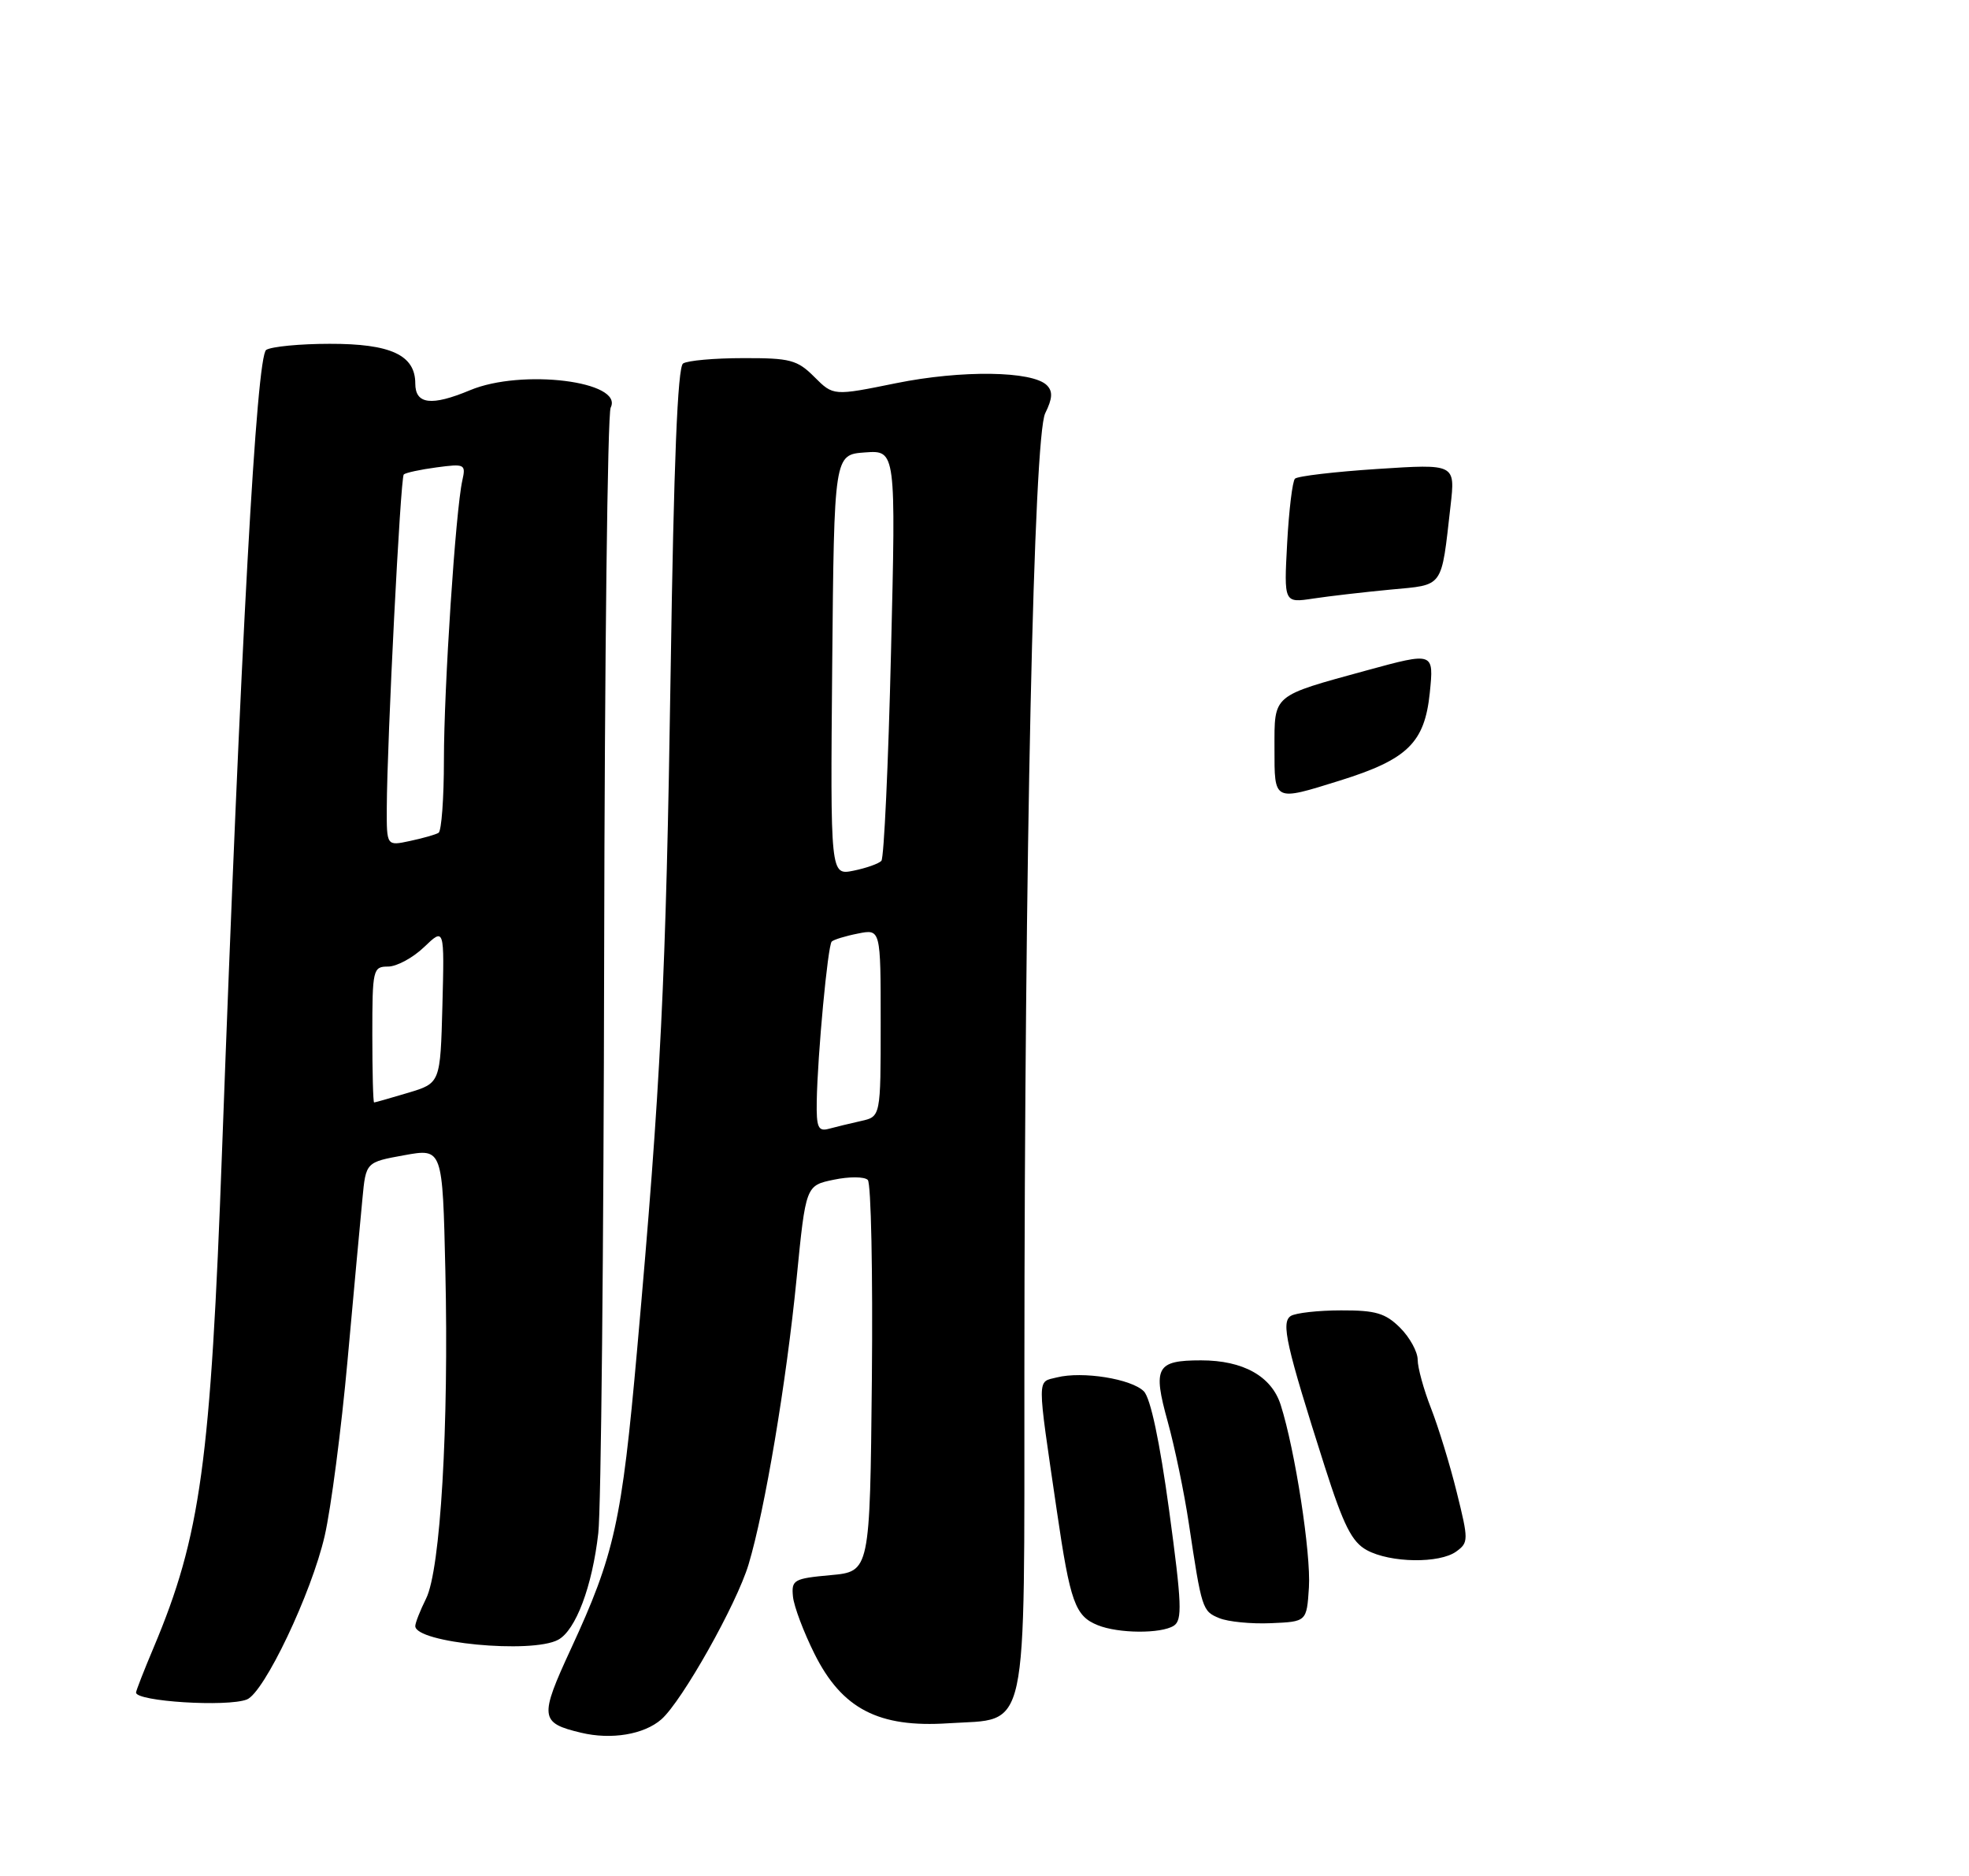 <?xml version="1.0" encoding="UTF-8" standalone="no"?>
<!DOCTYPE svg PUBLIC "-//W3C//DTD SVG 1.1//EN" "http://www.w3.org/Graphics/SVG/1.1/DTD/svg11.dtd" >
<svg xmlns="http://www.w3.org/2000/svg" xmlns:xlink="http://www.w3.org/1999/xlink" version="1.1" viewBox="0 0 275 262">
 <g >
 <path fill="currentColor"
d=" M 92.37 240.14 C 95.26 237.60 102.88 224.06 104.55 218.50 C 106.82 210.95 109.83 193.06 111.26 178.54 C 112.54 165.58 112.54 165.58 116.45 164.77 C 118.60 164.32 120.73 164.33 121.20 164.80 C 121.66 165.26 121.91 177.75 121.77 192.57 C 121.50 219.50 121.50 219.50 116.00 220.00 C 110.85 220.47 110.52 220.66 110.75 223.00 C 110.89 224.38 112.25 227.97 113.76 231.00 C 117.60 238.68 122.71 241.33 132.44 240.69 C 143.80 239.95 143.04 243.43 143.07 191.61 C 143.10 119.44 144.37 60.98 145.98 57.72 C 147.00 55.65 147.06 54.66 146.21 53.81 C 144.20 51.80 134.32 51.66 125.15 53.52 C 116.39 55.30 116.39 55.30 113.74 52.65 C 111.35 50.26 110.37 50.00 103.80 50.02 C 99.78 50.02 96.00 50.36 95.40 50.77 C 94.64 51.27 94.10 64.66 93.67 93.50 C 93.01 136.99 92.31 151.19 88.98 188.54 C 86.84 212.58 85.83 217.12 79.74 230.29 C 75.31 239.87 75.40 240.64 81.16 242.01 C 85.37 243.02 89.95 242.26 92.37 240.14 Z  M 34.47 237.37 C 36.89 236.44 43.51 222.53 45.35 214.50 C 46.23 210.65 47.67 199.62 48.54 190.00 C 49.41 180.38 50.35 170.21 50.62 167.41 C 51.10 162.32 51.10 162.32 56.46 161.35 C 61.81 160.38 61.81 160.38 62.20 177.44 C 62.70 199.17 61.52 219.25 59.51 223.27 C 58.68 224.94 58.00 226.67 58.00 227.11 C 58.00 229.45 74.23 231.02 77.95 229.03 C 80.41 227.71 82.72 221.57 83.56 214.13 C 83.95 210.75 84.31 174.34 84.38 133.24 C 84.45 92.13 84.85 57.79 85.29 56.93 C 87.14 53.25 72.87 51.48 65.65 54.50 C 60.26 56.75 58.00 56.48 58.00 53.56 C 58.00 49.59 54.56 48.00 46.03 48.02 C 41.89 48.02 37.91 48.41 37.18 48.87 C 35.82 49.73 33.62 89.76 31.02 160.50 C 29.42 204.33 28.02 214.51 21.47 230.08 C 20.11 233.30 19.00 236.15 19.00 236.40 C 19.00 237.64 31.69 238.44 34.47 237.37 Z  M 163.93 227.07 C 165.15 226.29 165.06 224.03 163.29 210.98 C 161.97 201.30 160.69 195.26 159.75 194.32 C 158.01 192.58 151.18 191.49 147.62 192.38 C 144.80 193.09 144.80 191.87 147.60 211.00 C 149.47 223.81 150.16 225.72 153.32 226.99 C 156.20 228.16 162.14 228.20 163.93 227.07 Z  M 182.81 221.72 C 183.11 216.99 180.88 202.53 178.87 196.23 C 177.60 192.22 173.63 190.00 167.75 190.00 C 161.50 190.00 160.98 190.96 163.08 198.53 C 164.06 202.07 165.39 208.46 166.03 212.73 C 167.84 224.77 167.92 225.03 170.28 226.00 C 171.50 226.51 174.75 226.83 177.50 226.71 C 182.50 226.50 182.50 226.50 182.81 221.72 Z  M 203.40 216.69 C 205.11 215.45 205.11 215.08 203.46 208.44 C 202.52 204.62 200.90 199.35 199.87 196.71 C 198.84 194.08 198.00 191.02 198.00 189.92 C 198.00 188.81 196.90 186.80 195.55 185.45 C 193.50 183.41 192.13 183.00 187.30 183.02 C 184.11 183.02 180.95 183.38 180.28 183.80 C 178.89 184.69 179.61 187.86 185.01 204.80 C 187.65 213.07 188.81 215.37 190.90 216.51 C 194.19 218.30 201.07 218.40 203.40 216.69 Z  M 178.00 104.54 C 178.00 96.92 177.58 97.28 190.89 93.63 C 200.27 91.07 200.27 91.07 199.69 96.78 C 198.97 103.74 196.59 106.07 187.14 109.02 C 177.84 111.92 178.00 112.00 178.00 104.54 Z  M 179.77 75.86 C 180.02 71.26 180.51 67.21 180.86 66.86 C 181.21 66.50 186.40 65.89 192.38 65.50 C 203.26 64.79 203.26 64.79 202.59 70.65 C 201.26 82.31 201.73 81.64 194.20 82.35 C 190.52 82.70 185.66 83.26 183.41 83.60 C 179.32 84.22 179.32 84.22 179.77 75.86 Z  M 114.07 153.82 C 114.18 147.33 115.61 132.06 116.16 131.51 C 116.43 131.24 118.08 130.73 119.82 130.39 C 123.00 129.75 123.00 129.75 123.00 142.86 C 123.00 155.96 123.00 155.96 120.25 156.57 C 118.74 156.91 116.71 157.40 115.75 157.66 C 114.27 158.06 114.01 157.46 114.07 153.82 Z  M 116.23 92.88 C 116.50 63.50 116.50 63.50 120.81 63.19 C 125.13 62.88 125.13 62.88 124.44 91.19 C 124.07 106.76 123.46 119.83 123.10 120.23 C 122.73 120.63 120.98 121.25 119.20 121.61 C 115.97 122.26 115.97 122.26 116.23 92.88 Z  M 52.00 144.50 C 52.00 135.38 52.09 135.00 54.20 135.00 C 55.40 135.00 57.67 133.78 59.23 132.28 C 62.07 129.56 62.07 129.56 61.79 140.42 C 61.50 151.28 61.50 151.28 57.00 152.63 C 54.52 153.37 52.39 153.98 52.25 153.98 C 52.11 153.99 52.00 149.72 52.00 144.50 Z  M 54.02 112.83 C 54.06 103.49 55.93 66.73 56.39 66.27 C 56.64 66.03 58.70 65.58 60.97 65.28 C 64.92 64.75 65.08 64.83 64.57 67.11 C 63.63 71.31 62.00 96.06 62.00 106.14 C 62.00 111.50 61.66 116.08 61.25 116.32 C 60.84 116.57 59.04 117.08 57.25 117.46 C 54.00 118.16 54.00 118.16 54.02 112.83 Z "/>
</g>
</svg>